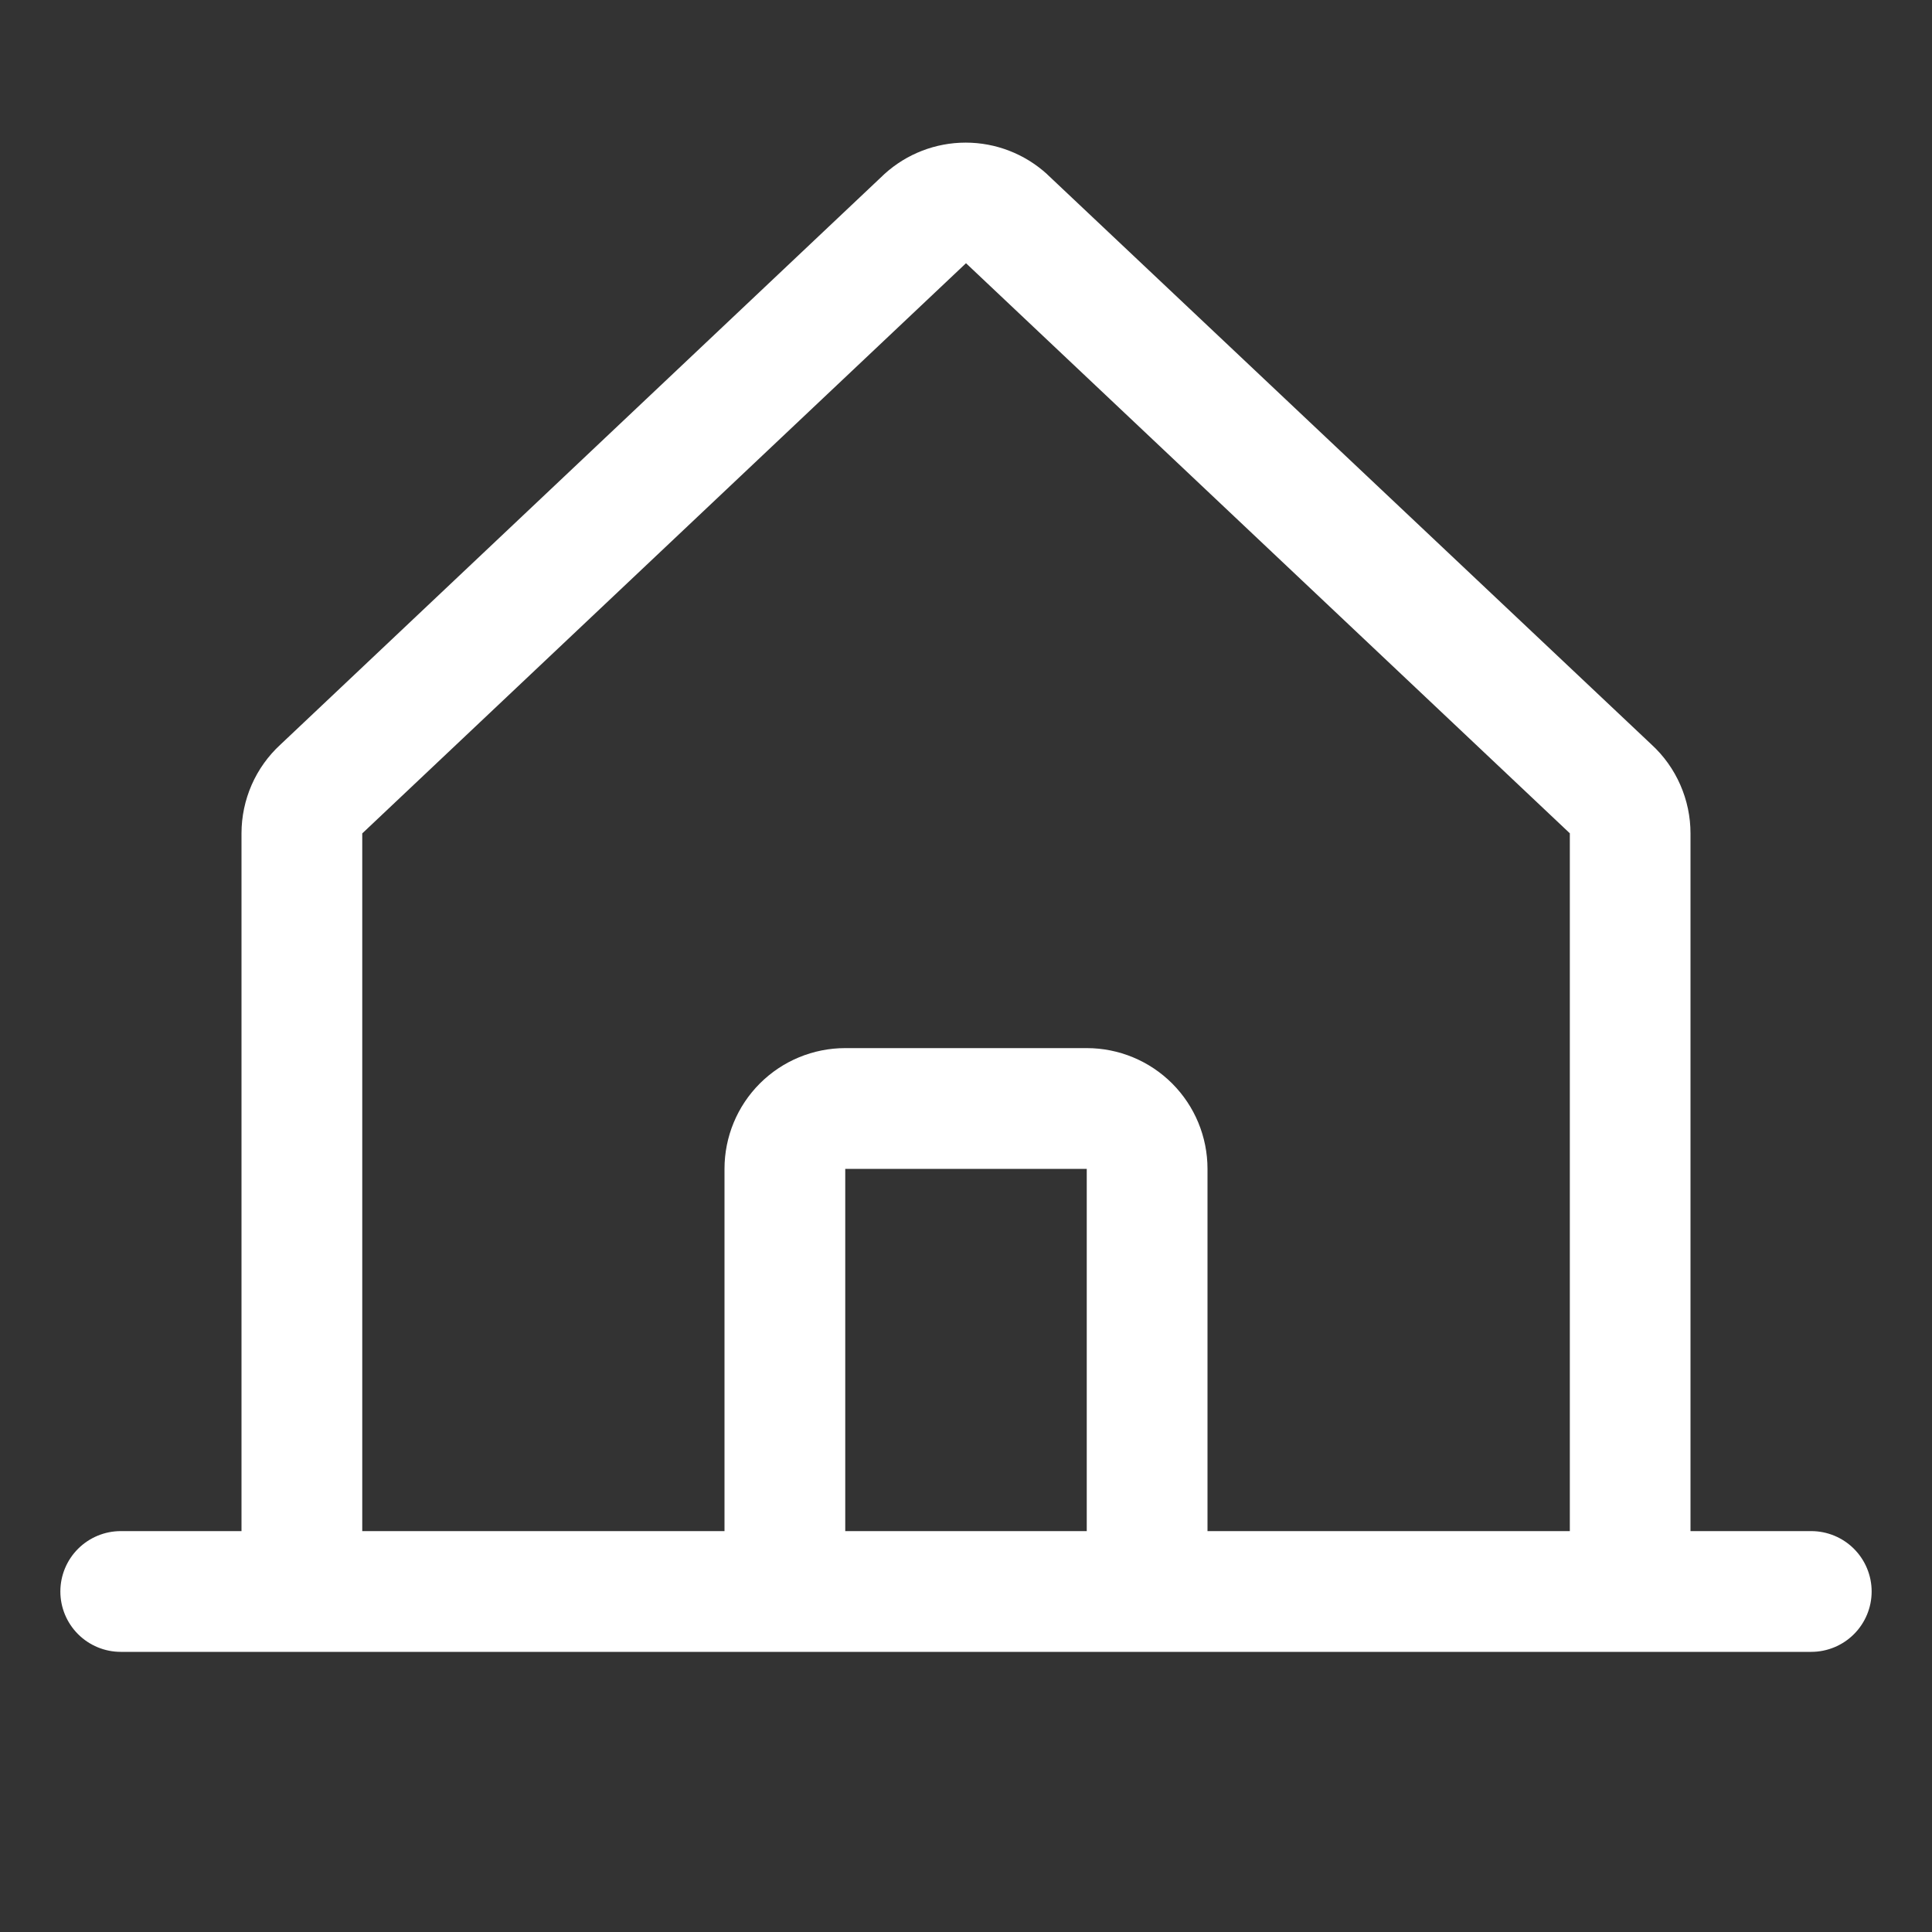 <svg width="50" height="50" viewBox="0 0 50 50" fill="none" xmlns="http://www.w3.org/2000/svg">
<rect x="0" y="0" width="50" height="50" fill="#333333" stroke="none"/>
<path d="M46.875 39.625H43.75V21.568C43.75 21.136 43.66 20.708 43.486 20.312C43.313 19.916 43.059 19.56 42.74 19.268L27.115 4.525C27.108 4.519 27.1 4.512 27.094 4.504C26.518 3.981 25.769 3.691 24.991 3.691C24.214 3.691 23.464 3.981 22.889 4.504L22.867 4.525L7.26 19.268C6.941 19.56 6.687 19.916 6.513 20.312C6.34 20.708 6.25 21.136 6.25 21.568V39.625H3.125C2.711 39.625 2.313 39.79 2.02 40.083C1.727 40.376 1.562 40.773 1.562 41.188C1.562 41.602 1.727 41.999 2.02 42.292C2.313 42.585 2.711 42.75 3.125 42.75H46.875C47.289 42.75 47.687 42.585 47.98 42.292C48.273 41.999 48.438 41.602 48.438 41.188C48.438 40.773 48.273 40.376 47.98 40.083C47.687 39.79 47.289 39.625 46.875 39.625ZM9.375 21.568L9.396 21.549L25 6.812L40.605 21.545L40.627 21.564V39.625H31.25V30.25C31.25 29.421 30.921 28.626 30.335 28.04C29.749 27.454 28.954 27.125 28.125 27.125H21.875C21.046 27.125 20.251 27.454 19.665 28.04C19.079 28.626 18.75 29.421 18.75 30.25V39.625H9.375V21.568ZM28.125 39.625H21.875V30.25H28.125V39.625Z" fill="white"/>
</svg>
